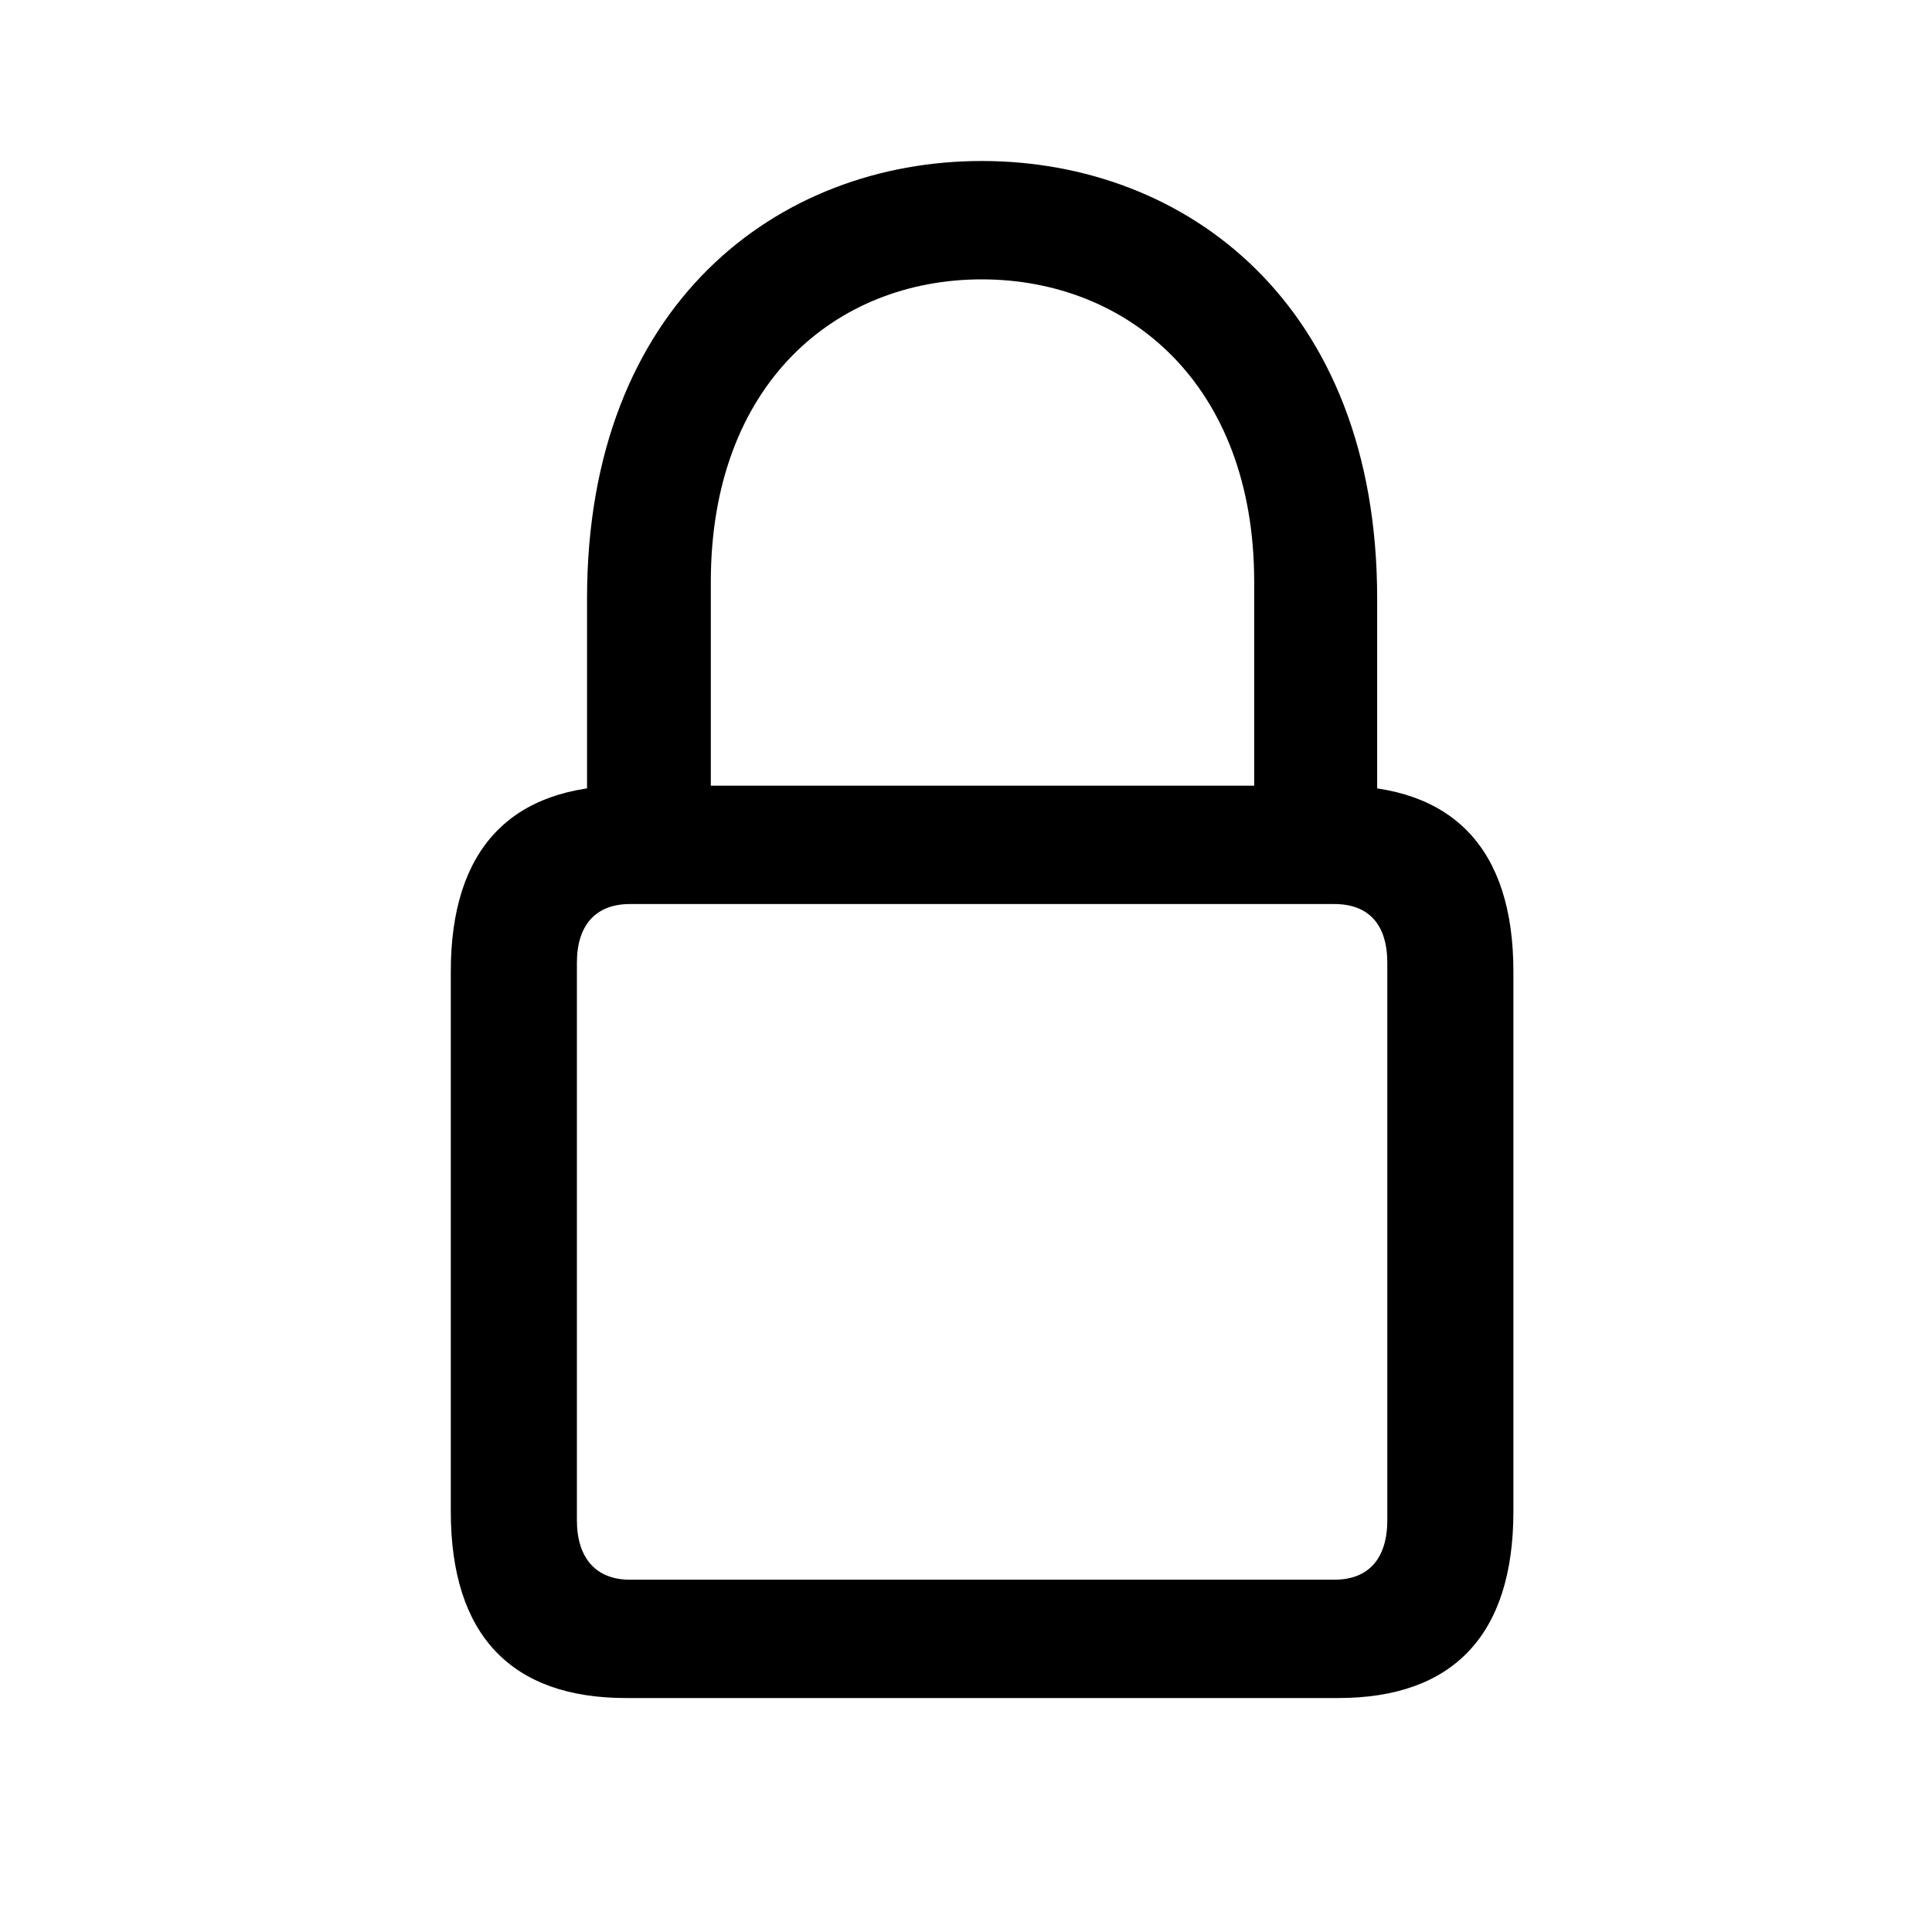 <svg width="60" height="60" viewBox="0 0 60 60" fill="none" xmlns="http://www.w3.org/2000/svg">
<path d="M19.44 52.734H41.56C45.114 52.734 47 50.787 47 46.941V30.169C47 26.348 45.114 24.4 41.56 24.4H19.44C15.886 24.4 14 26.348 14 30.169V46.941C14 50.787 15.886 52.734 19.44 52.734ZM19.56 49.059C18.521 49.059 17.916 48.401 17.916 47.209V29.902C17.916 28.709 18.521 28.076 19.56 28.076H41.44C42.503 28.076 43.084 28.709 43.084 29.902V47.209C43.084 48.401 42.503 49.059 41.44 49.059H19.56ZM18.231 26.275H22.075V18.072C22.075 11.913 25.967 8.676 30.488 8.676C35.009 8.676 38.95 11.913 38.95 18.072V26.275H42.769V18.583C42.769 9.43 36.822 5 30.488 5C24.178 5 18.231 9.43 18.231 18.583V26.275Z" fill="black"/>
</svg>
